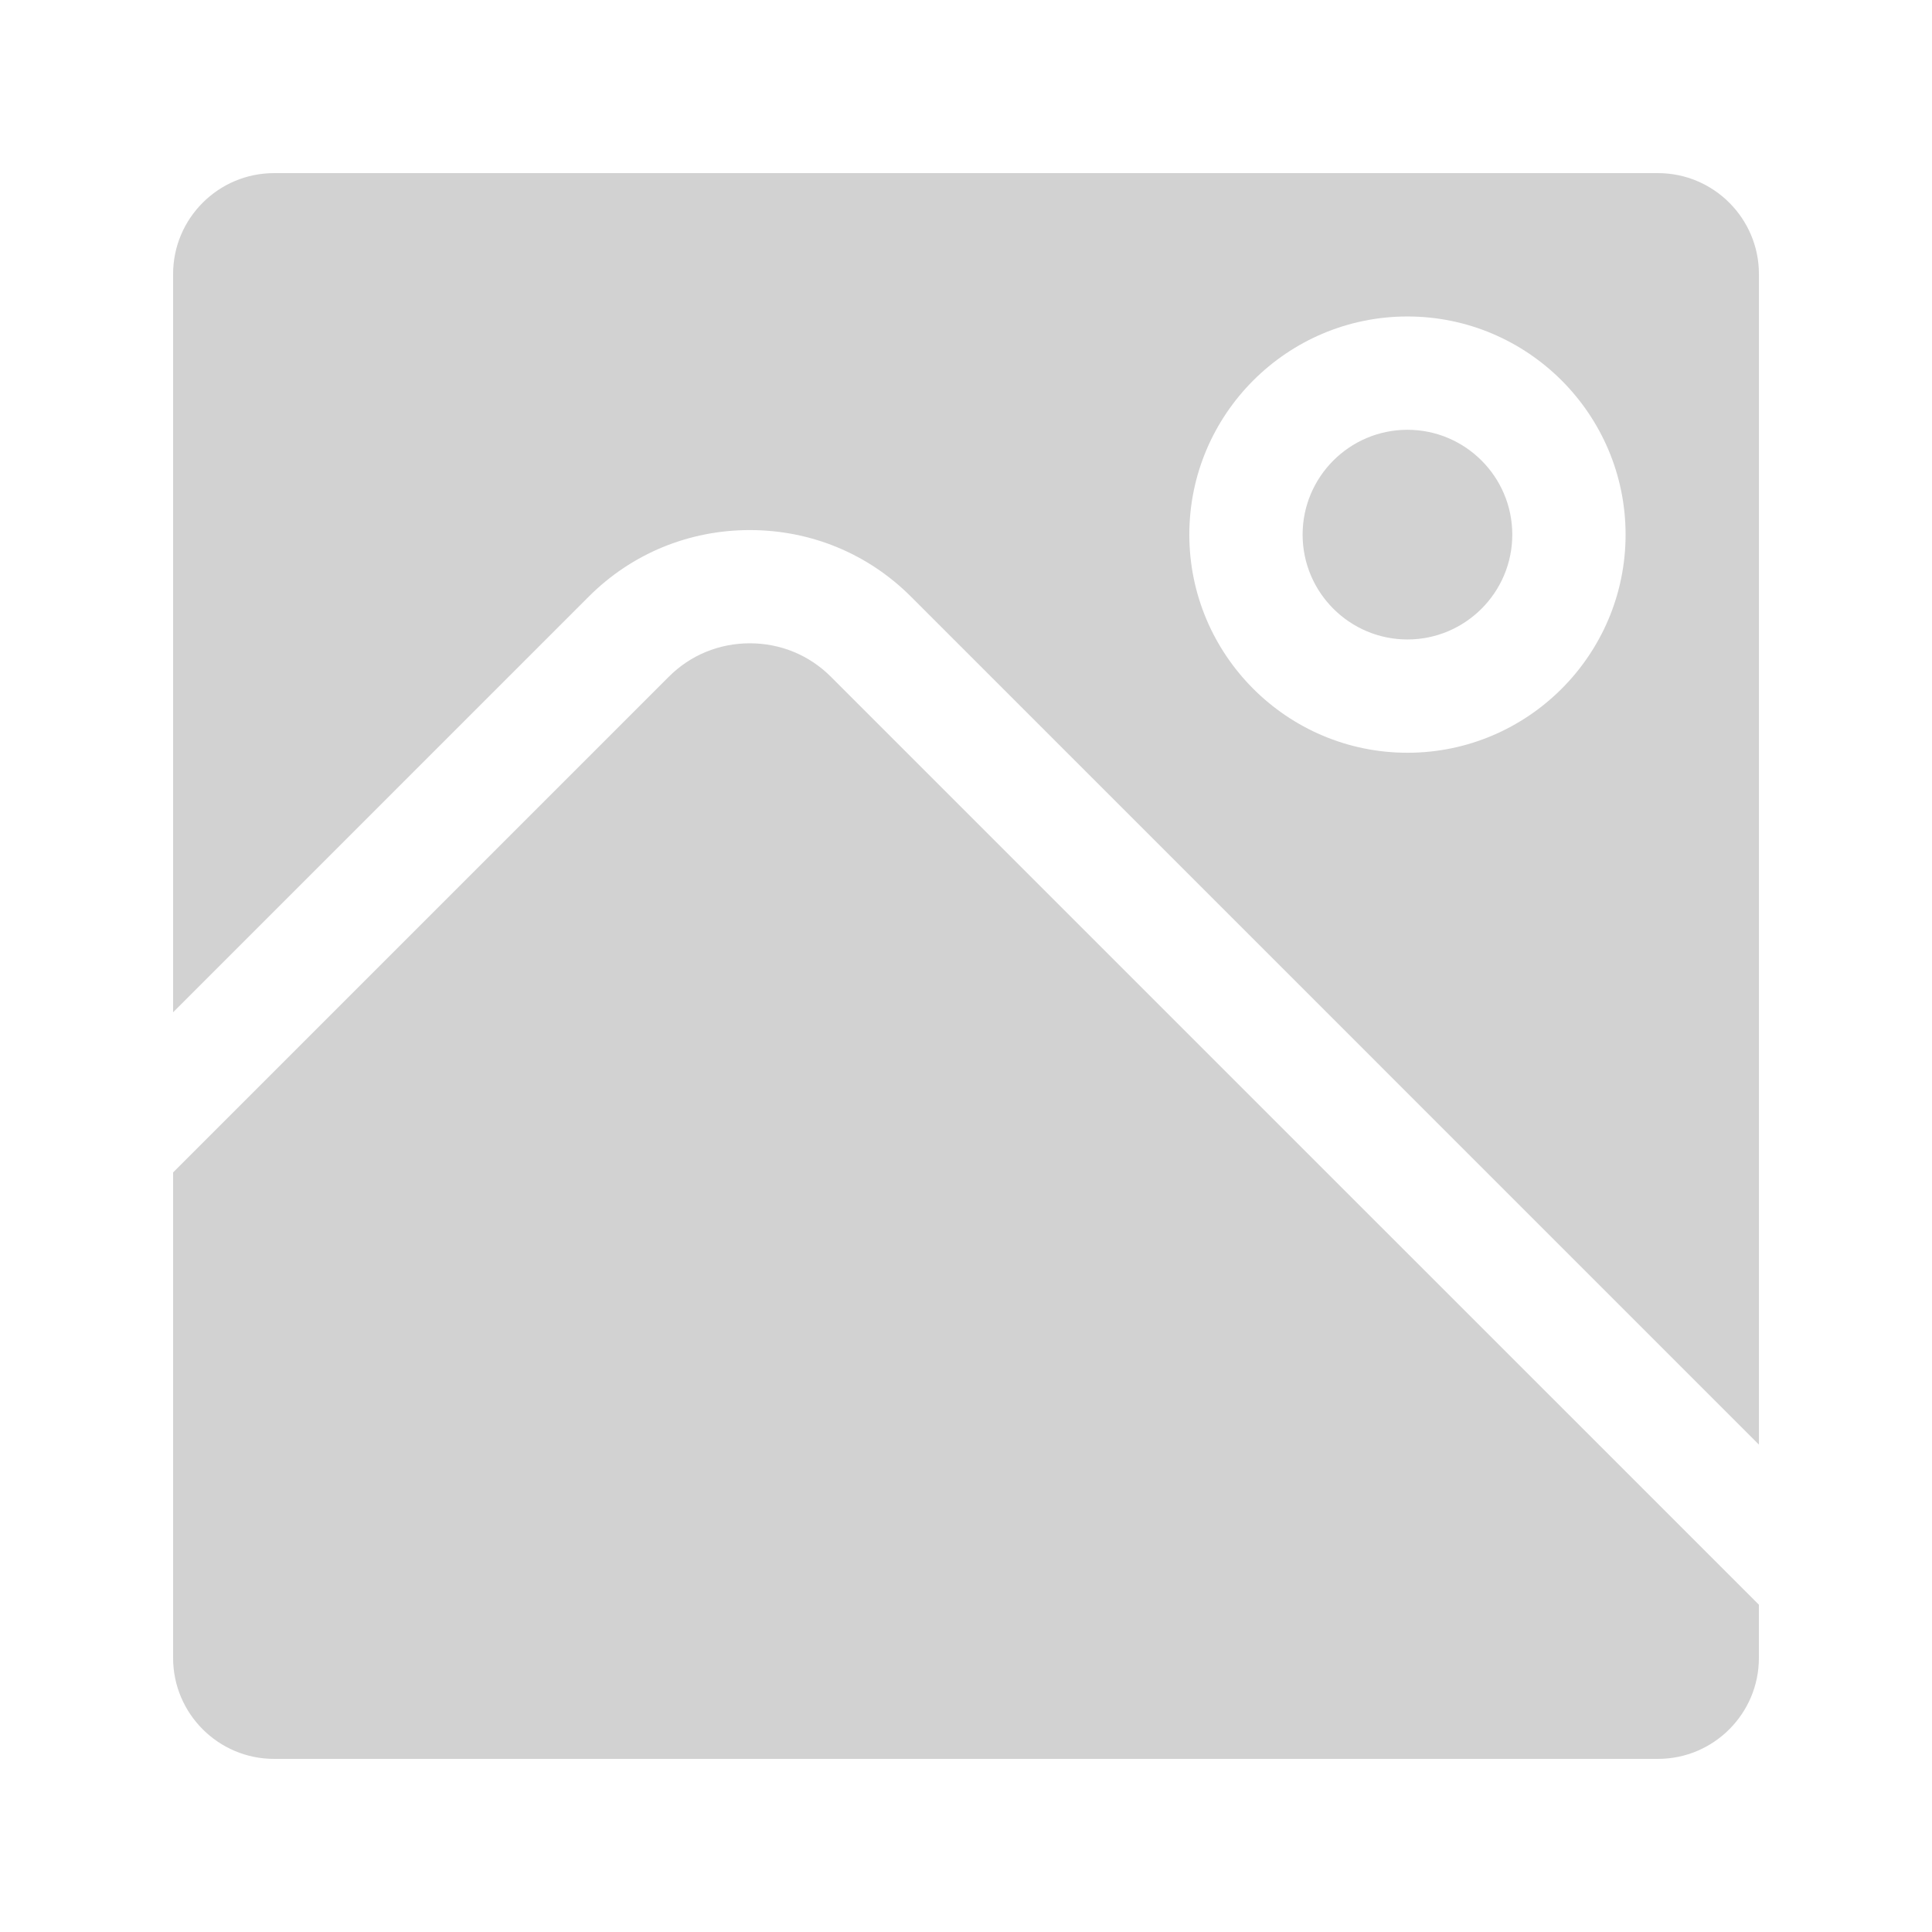 <?xml version="1.0" encoding="UTF-8"?>
<svg width="350pt" height="350pt" version="1.1" viewBox="0 0 1200 1200" xmlns="http://www.w3.org/2000/svg">
 <path d="m874.19 266.95c35.914 0 65.117 29.215 65.117 65.117s-29.215 65.117-65.117 65.117c-35.914 0-65.117-29.215-65.117-65.117 0-35.898 29.203-65.117 65.117-65.117zm0 200.6c74.707 0 135.49-60.77 135.49-135.49 0-74.707-60.77-135.49-135.49-135.49-74.707 0-135.48 60.77-135.48 135.49s60.77 135.49 135.48 135.49zm155.6 624.93h-859.57c-34.566 0-62.707-28.125-62.707-62.707l0.004-301.55 307.95-307.95c13.348-13.348 31.188-20.707 50.266-20.707s36.918 7.359 50.266 20.707l576.48 576.46v33.023c0.012 34.605-28.113 62.719-62.68 62.719zm-859.57-984.95c-34.578 0-62.707 28.113-62.707 62.707v458.51l258.21-258.22c26.621-26.633 62.156-41.289 100.02-41.289s73.371 14.656 100.02 41.289l526.74 526.75v-727.04c0-34.578-28.141-62.707-62.707-62.707z" fill="#d2d2d2" fill-rule="evenodd"/>
</svg>
